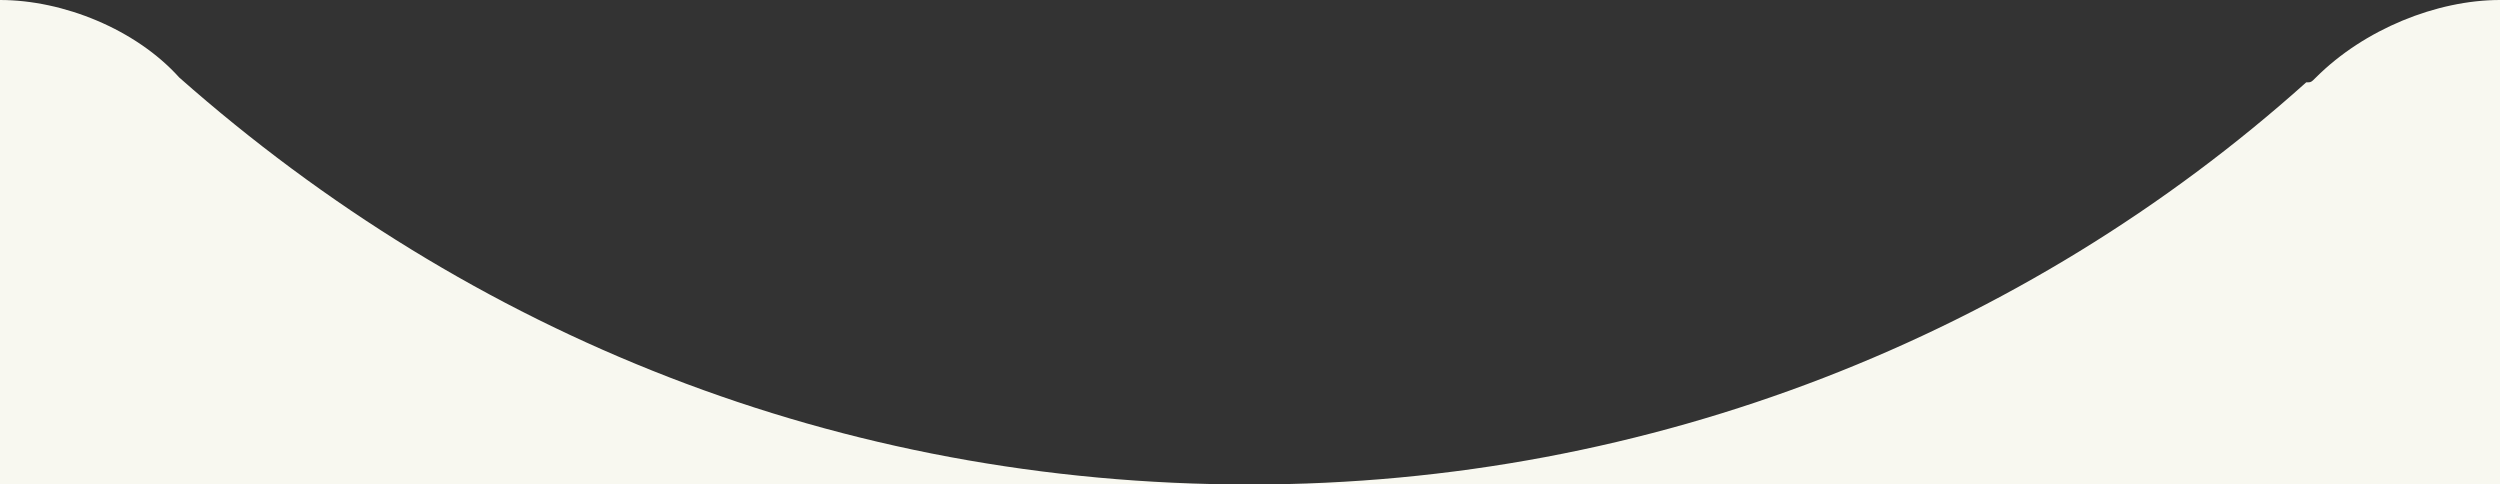 <svg viewBox="0 0 51.6 10" xmlns="http://www.w3.org/2000/svg"><rect x="0" y="0" width="51.6" height="10" fill="#333333" stroke="none"/><path d="M47.6 1.7C41.8 6.9 34.1 10 25.8 10h25.8V0c-1.3 0-2.8.6-3.8 1.6-.1.1-.1.1-.2.1zM3.7 1.6C2.8.6 1.3 0 0 0v10h25.8C17.3 10 9.7 6.9 3.7 1.6c.1 0 .1 0 0 0z" fill="#f8f8f0"/></svg>